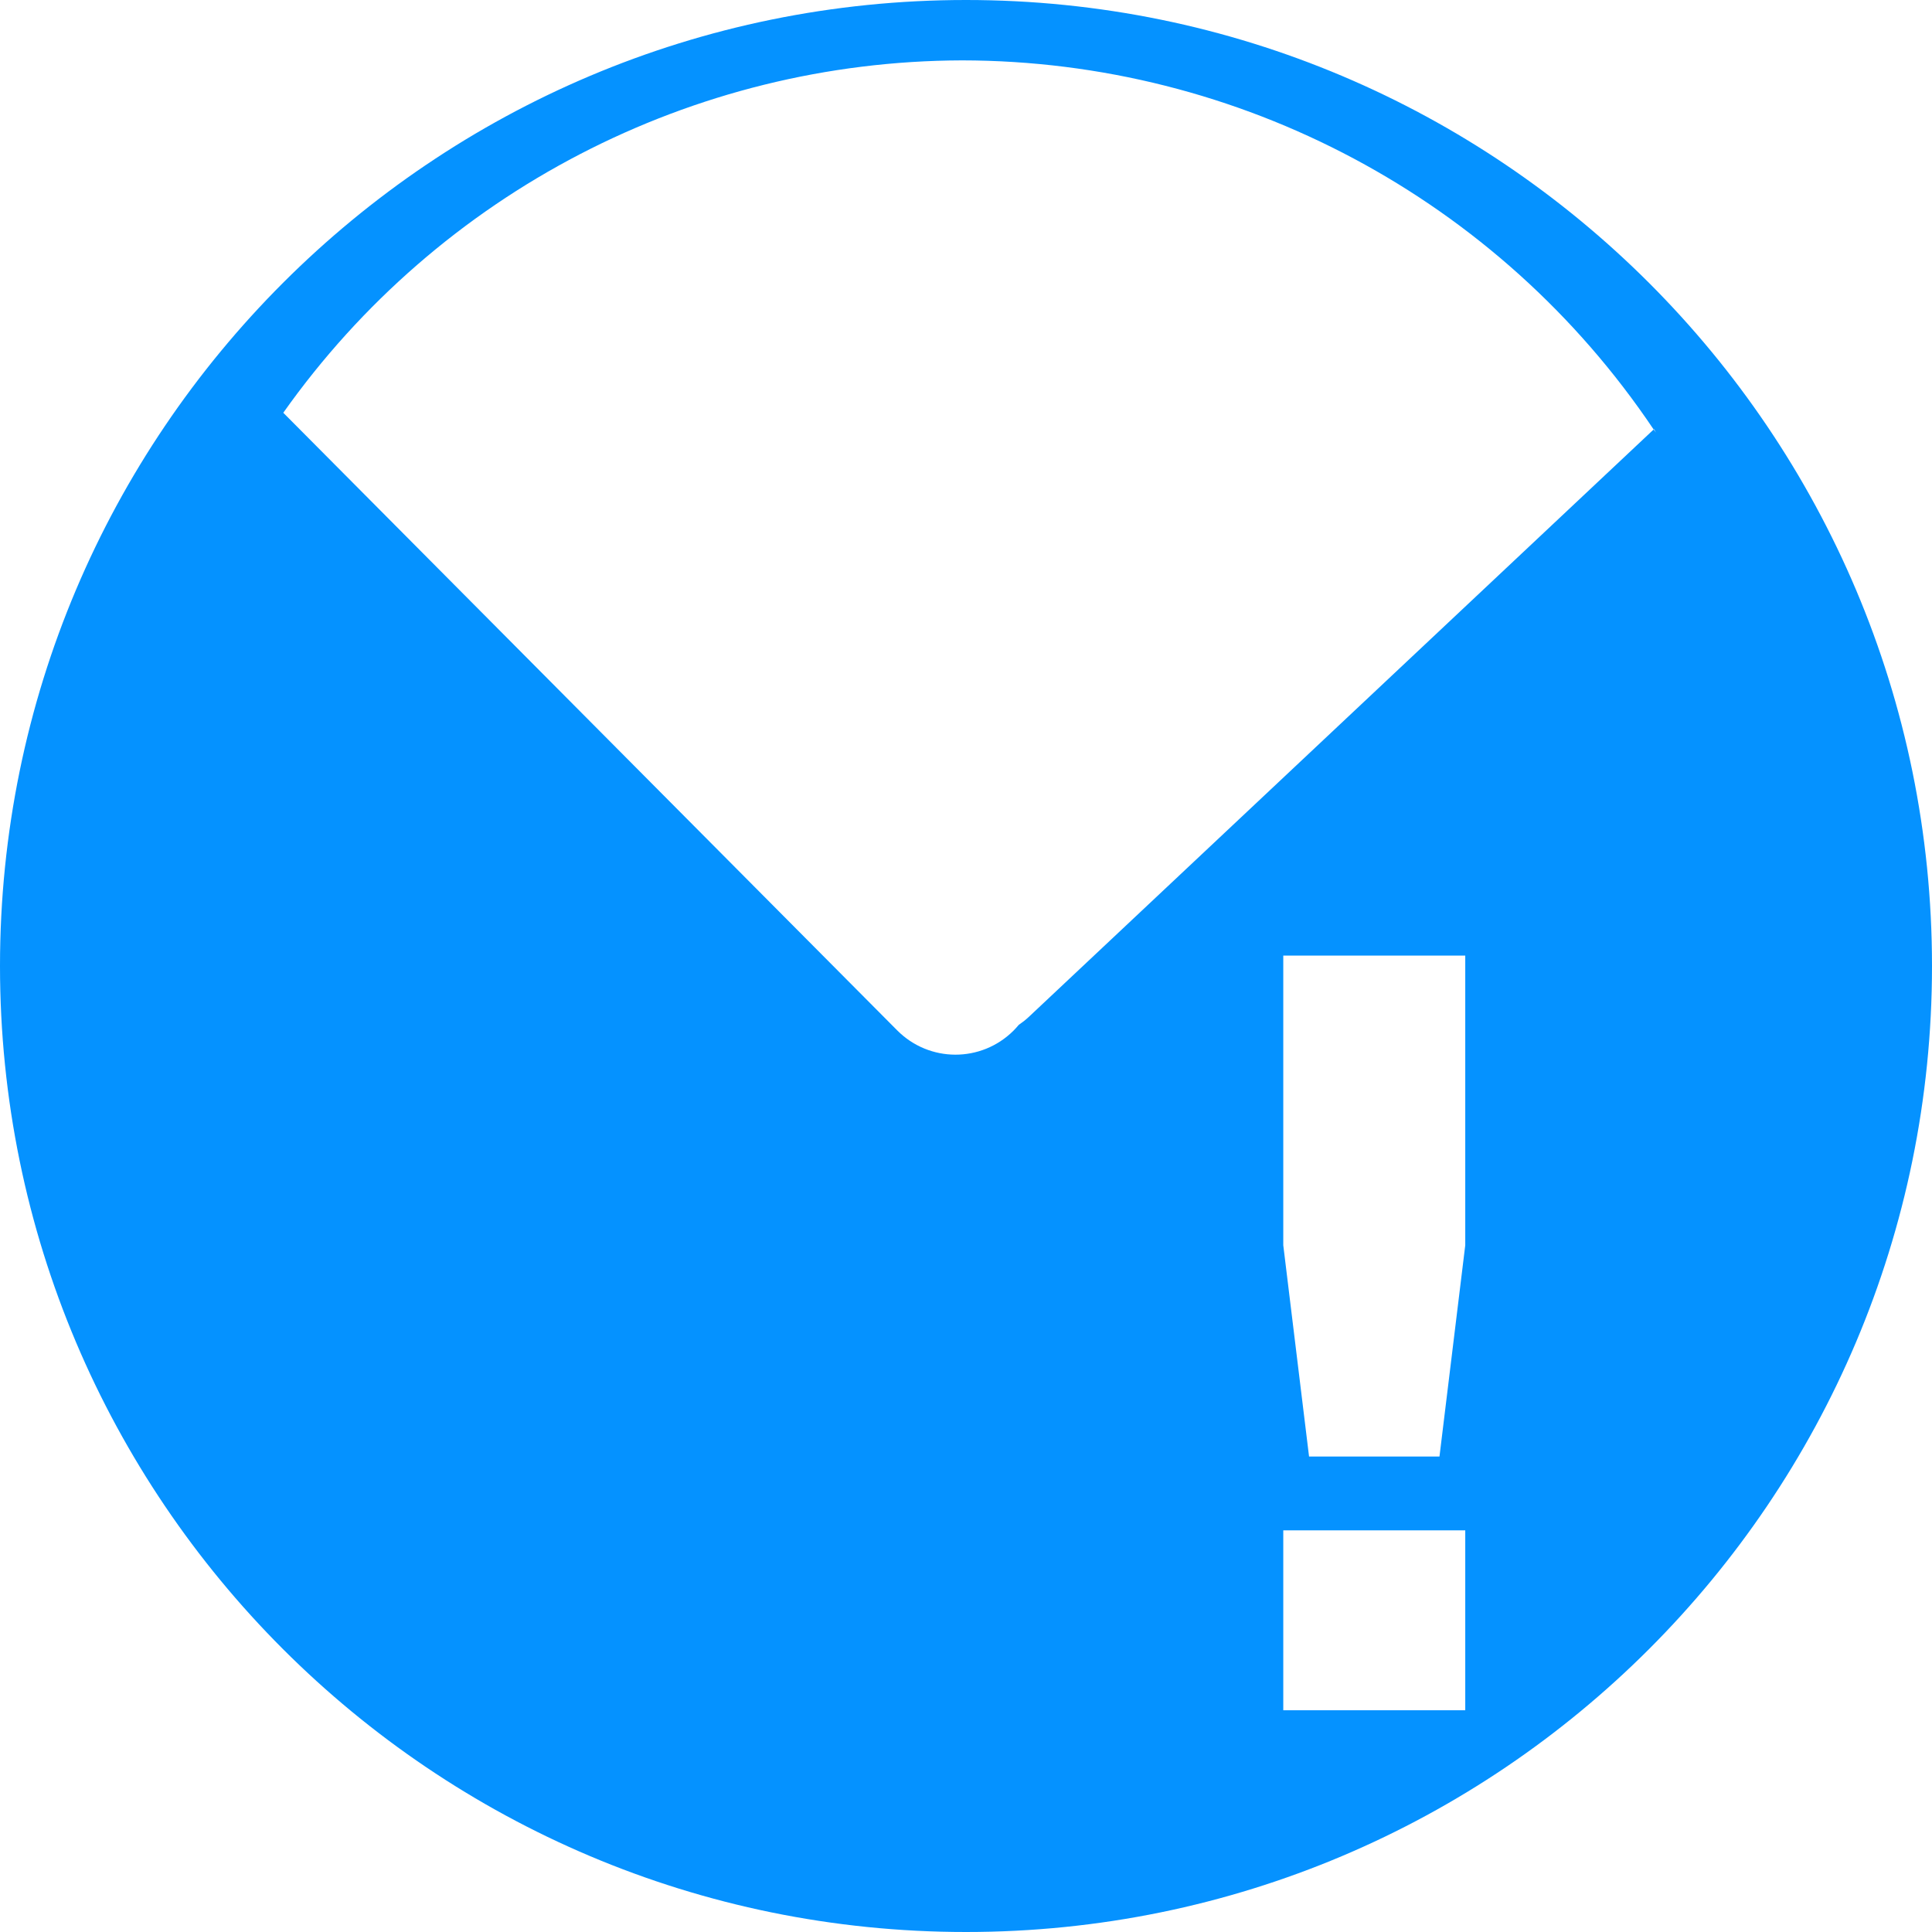 <?xml version="1.0" encoding="UTF-8" standalone="no"?>
<!-- Created with Inkscape (http://www.inkscape.org/) -->

<svg
   width="256"
   height="256"
   viewBox="0 0 256 256"
   id="svg2"
   version="1.1"
   inkscape:version="1.2.1 (9c6d41e410, 2022-07-14)"
   sodipodi:docname="mail-mark-junk-symbolic.svg"
   xmlns:inkscape="http://www.inkscape.org/namespaces/inkscape"
   xmlns:sodipodi="http://sodipodi.sourceforge.net/DTD/sodipodi-0.dtd"
   xmlns="http://www.w3.org/2000/svg"
   xmlns:svg="http://www.w3.org/2000/svg"
   xmlns:rdf="http://www.w3.org/1999/02/22-rdf-syntax-ns#"
   xmlns:cc="http://creativecommons.org/ns#"
   xmlns:dc="http://purl.org/dc/elements/1.1/">
  <defs
     id="defs4">
    <clipPath
       clipPathUnits="userSpaceOnUse"
       id="clipPath4828">
      <circle
         r="128"
         cy="924.362"
         cx="128"
         id="circle4830"
         style="opacity:1;fill:#68bdff;fill-opacity:1;stroke:none;stroke-width:52.82;stroke-linecap:round;stroke-linejoin:round;stroke-miterlimit:4;stroke-dasharray:none;stroke-opacity:1" />
    </clipPath>
    <clipPath
       clipPathUnits="userSpaceOnUse"
       id="clipPath4851">
      <path
         id="path4853"
         d="m 128,796.362 a 128,128 0 0 0 -87.652,34.838 l 86.988,87.514 90.693,-85.26 A 128,128 0 0 0 128,796.362 Z M 23.73,850.284 A 128,128 0 0 0 0,924.362 128,128 0 0 0 128,1052.362 128,128 0 0 0 256,924.362 128,128 0 0 0 234.158,852.931 l -95.943,90.199 c -0.481,0.452 -0.995,0.843 -1.521,1.205 -0.254,0.304 -0.518,0.602 -0.805,0.887 -4.959,4.929 -12.919,4.904 -17.848,-0.055 L 23.73,850.284 Z"
         style="opacity:1;fill:#68bdff;fill-opacity:1;stroke:none;stroke-width:52.82;stroke-linecap:round;stroke-linejoin:round;stroke-miterlimit:4;stroke-dasharray:none;stroke-opacity:1"
         inkscape:connector-curvature="0" />
    </clipPath>
    <clipPath
       clipPathUnits="userSpaceOnUse"
       id="clipPath4147">
      <path
         id="path4149"
         d="M 23.73,850.284 A 128,128 0 0 0 0,924.362 128,128 0 0 0 128,1052.362 128,128 0 0 0 256,924.362 128,128 0 0 0 234.158,852.931 l -95.943,90.199 c -0.481,0.452 -0.995,0.843 -1.521,1.205 -0.254,0.304 -0.518,0.602 -0.805,0.887 -4.959,4.929 -12.919,4.904 -17.848,-0.055 l -94.311,-94.883 z"
         style="opacity:1;fill:#fff168;fill-opacity:1;stroke:none;stroke-width:52.82;stroke-linecap:round;stroke-linejoin:round;stroke-miterlimit:4;stroke-dasharray:none;stroke-opacity:1"
         inkscape:connector-curvature="0" />
    </clipPath>
  </defs>
  <sodipodi:namedview
     id="base"
     pagecolor="#ffffff"
     bordercolor="#666666"
     borderopacity="1.0"
     inkscape:pageopacity="0.0"
     inkscape:pageshadow="2"
     inkscape:zoom="3.3046865"
     inkscape:cx="55.829804"
     inkscape:cy="128.00004"
     inkscape:document-units="px"
     inkscape:current-layer="layer1"
     showgrid="true"
     units="px"
     inkscape:window-width="1920"
     inkscape:window-height="1048"
     inkscape:window-x="0"
     inkscape:window-y="0"
     inkscape:window-maximized="1"
     inkscape:showpageshadow="2"
     inkscape:pagecheckerboard="0"
     inkscape:deskcolor="#d1d1d1">
    <inkscape:grid
       type="xygrid"
       id="grid4136"
       spacingx="5"
       spacingy="5" />
  </sodipodi:namedview>
  <g
     inkscape:label="Layer 1"
     inkscape:groupmode="layer"
     id="layer1"
     transform="translate(0,-796.362)">
    <g
       id="g846"
       transform="translate(-158.556,-20.414)">
      <path
         id="path247"
         style="fill:#0592ff;fill-opacity:1;fill-rule:evenodd;stroke:none;stroke-width:35.818"
         d="M 286.556 816.776 C 215.863 816.776 158.556 874.084 158.556 944.776 C 158.556 1015.468 215.863 1072.776 286.556 1072.776 C 357.248 1072.776 414.556 1015.468 414.556 944.776 C 414.556 874.084 357.248 816.776 286.556 816.776 z M 286.034 824.776 C 322.814 824.82 357.164 843.153 377.673 873.684 L 377.724 873.635 C 377.812 873.789 377.901 873.944 377.989 874.098 C 377.884 873.96 377.779 873.822 377.673 873.684 L 294.856 951.54 C 294.441 951.93 293.997 952.268 293.542 952.581 C 293.323 952.843 293.094 953.1 292.847 953.346 C 288.564 957.603 281.69 957.582 277.433 953.299 L 196.093 871.469 C 216.754 842.272 250.265 824.874 286.034 824.776 z M 328.597 943.397 L 352.71 943.397 L 352.71 981.776 L 349.294 1009.774 L 332.013 1009.774 L 328.597 981.776 L 328.597 943.397 z M 328.597 1019.553 L 352.71 1019.553 L 352.71 1043.397 L 328.597 1043.397 L 328.597 1019.553 z " />
    </g>
    <g
       aria-label="!"
       style="font-style:normal;font-variant:normal;font-weight:bold;font-stretch:normal;font-size:233.195px;line-height:1.25;font-family:sans-serif;-inkscape-font-specification:'sans-serif Bold';letter-spacing:0px;word-spacing:0px;fill:#ffffff;fill-opacity:1;stroke:none;stroke-width:1.215"
       id="text827"
       transform="matrix(0.588,0,0,0.588,106.803,429.241)" />
  </g>
</svg>
